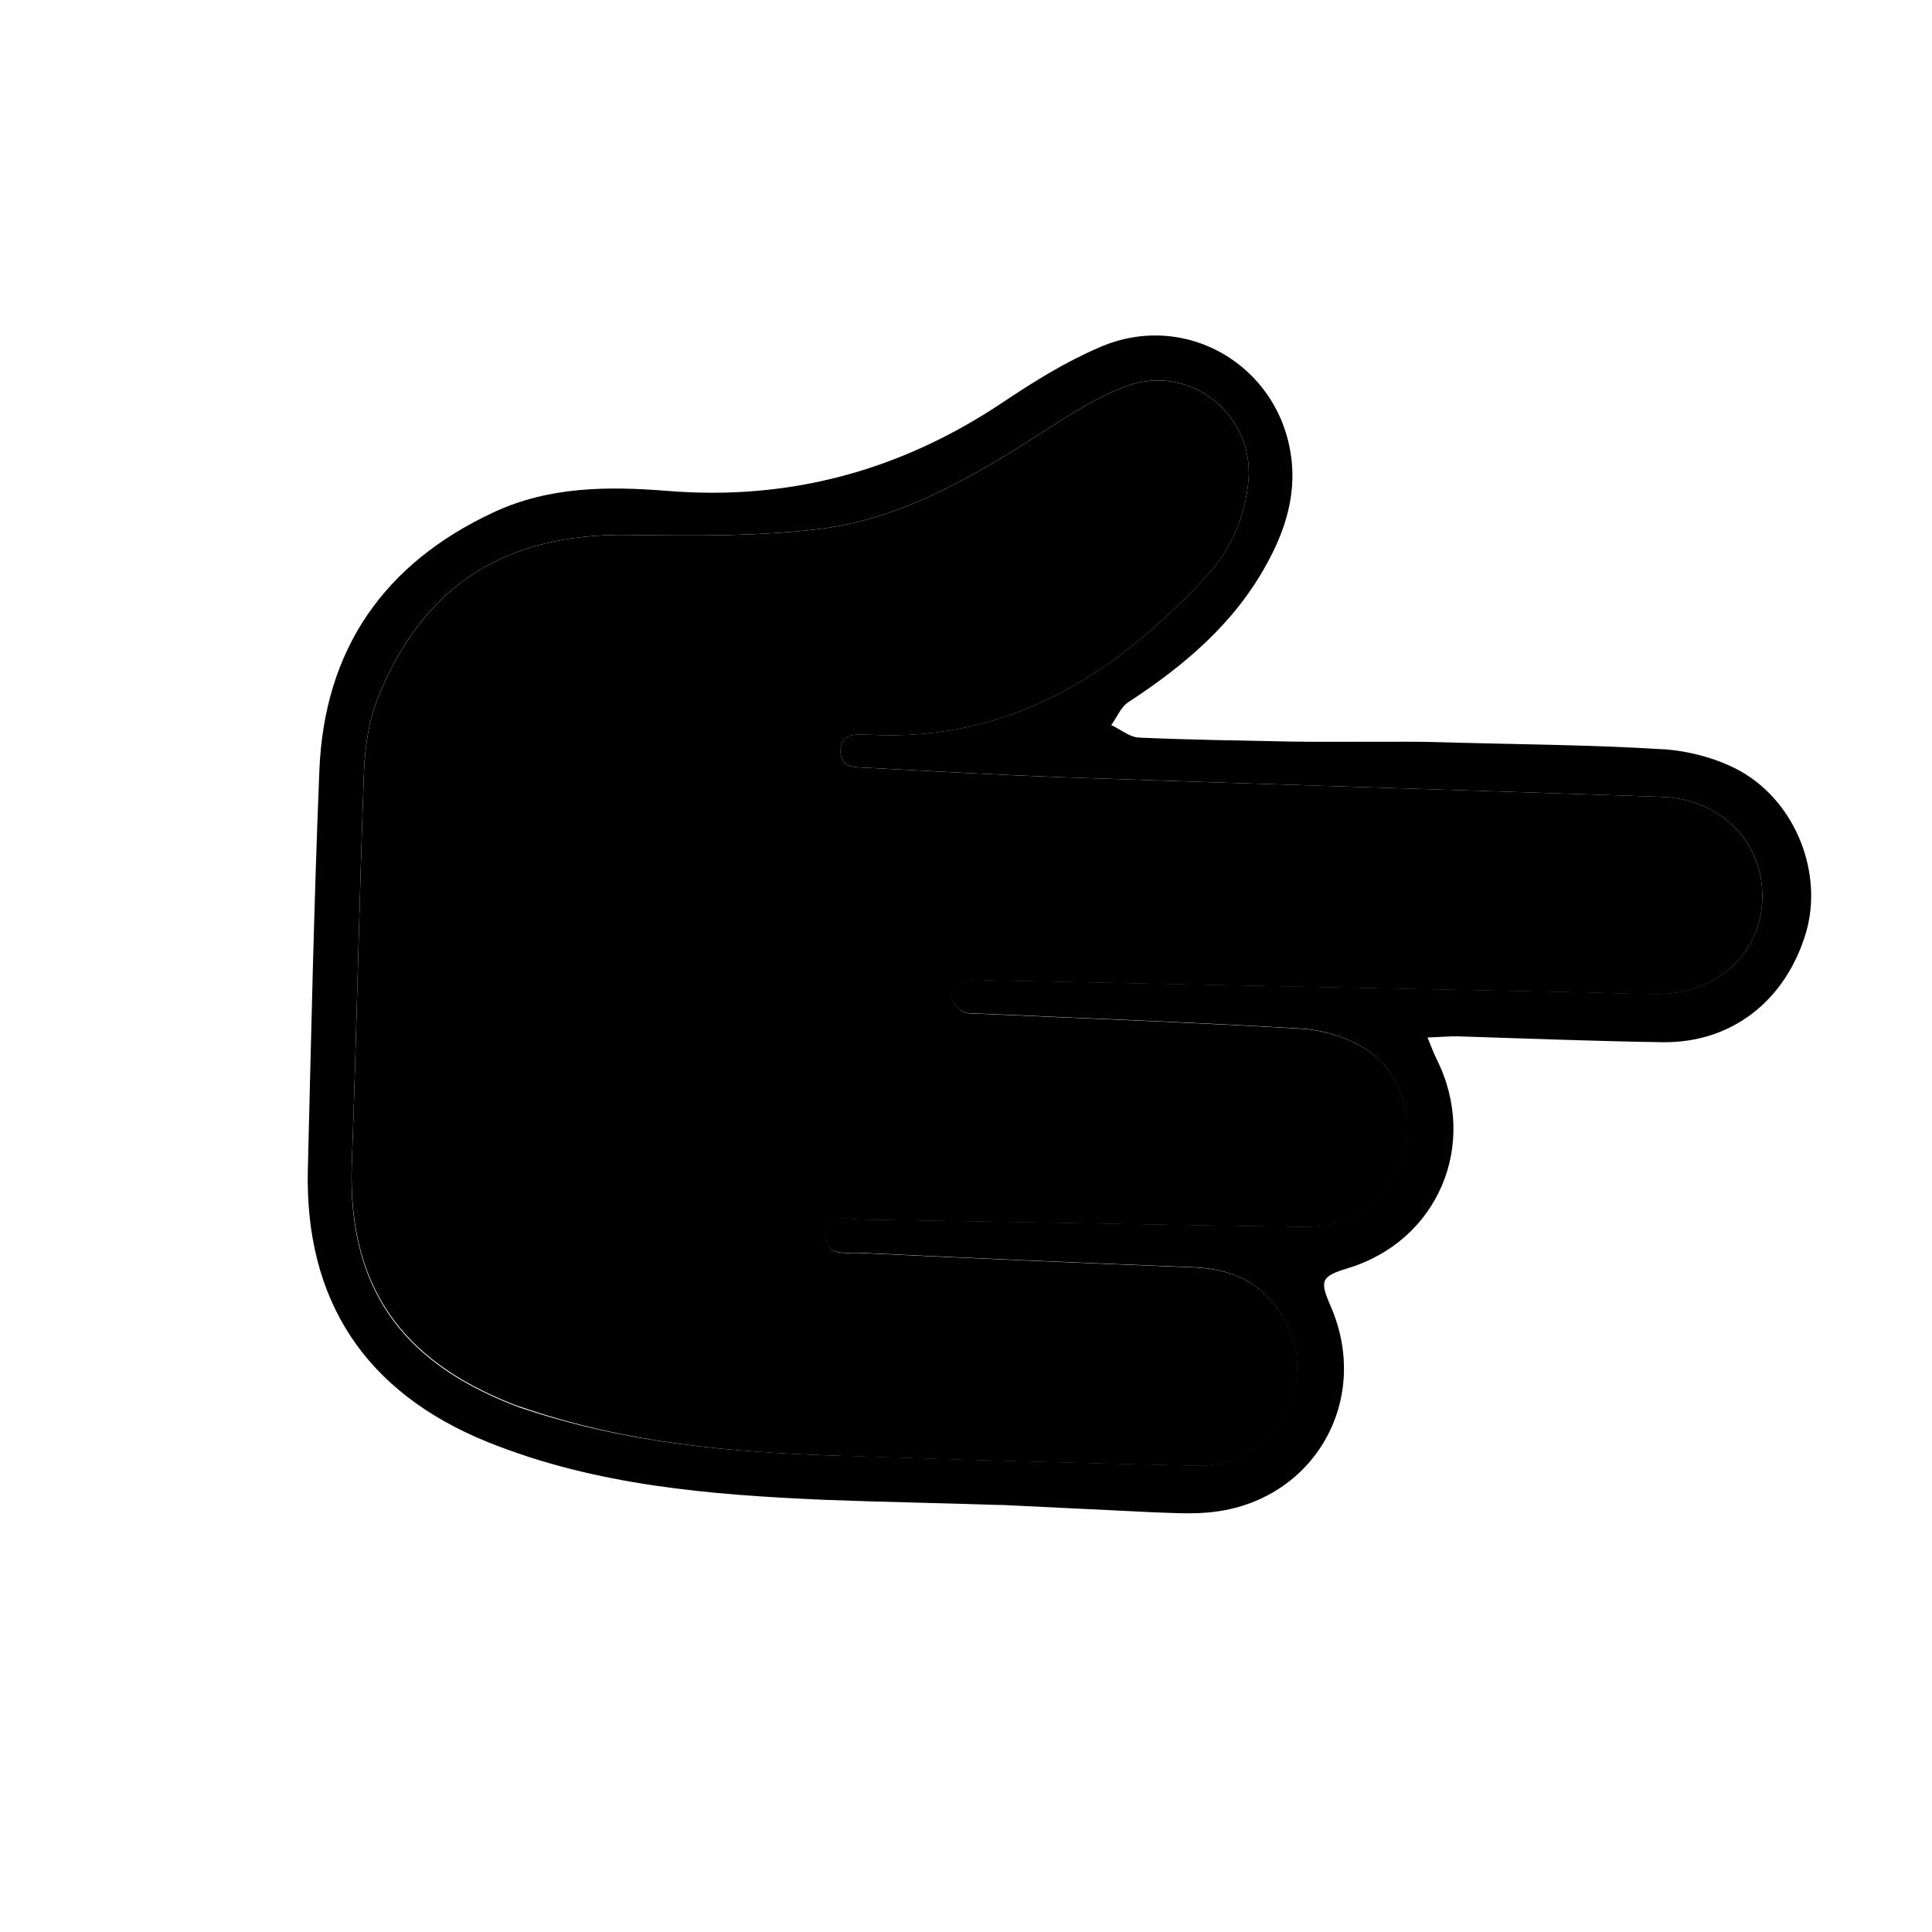 <!-- Generated by IcoMoon.io -->
<svg version="1.1" xmlns="http://www.w3.org/2000/svg" width="32" height="32" viewBox="0 0 32 32">
<title>hand</title>
<path d="M16.583 24.928c-0.965-0.032-1.932-0.049-2.903-0.085-1.908-0.083-3.801-0.233-5.599-0.957-2.025-0.818-3.036-2.34-2.982-4.519 0.055-2.204 0.101-4.407 0.191-6.612 0.082-2.003 1.075-3.432 2.9-4.276 0.912-0.422 1.887-0.426 2.853-0.349 2.037 0.168 3.885-0.338 5.574-1.471 0.504-0.337 1.025-0.661 1.58-0.9 1.483-0.658 3.108 0.364 3.206 1.986 0.032 0.578-0.15 1.104-0.427 1.605-0.537 0.98-1.361 1.674-2.284 2.278-0.128 0.081-0.191 0.251-0.286 0.382 0.157 0.070 0.304 0.203 0.465 0.207 0.84 0.037 1.681 0.049 2.518 0.066 0.781 0.011 1.903-0.007 2.378 0.008 1.272 0.038 2.544 0.042 3.813 0.121 0.427 0.032 0.89 0.16 1.259 0.367 0.924 0.531 1.357 1.703 1.074 2.668-0.337 1.134-1.24 1.831-2.373 1.815s-2.261-0.062-3.397-0.097c-0.146-0.002-0.295 0.012-0.499 0.019 0.066 0.16 0.103 0.265 0.153 0.362 0.702 1.41 0.018 3.012-1.478 3.461-0.436 0.135-0.465 0.2-0.283 0.618 0.703 1.601-0.316 3.306-2.070 3.43-0.293 0.022-0.582 0.002-0.87-0.007l-2.512-0.122zM13.95 24.111c1.945 0.067 3.893 0.118 5.845 0.164 0.691 0.016 1.222-0.31 1.519-0.935 0.289-0.614 0.203-1.213-0.218-1.744-0.334-0.424-0.797-0.586-1.328-0.607-1.846-0.073-3.687-0.151-5.53-0.239-0.223-0.015-0.576 0.077-0.555-0.298 0.016-0.369 0.361-0.258 0.583-0.254 2.437 0.034 4.878 0.087 7.315 0.121 0.771 0.013 1.381-0.411 1.619-1.097 0.233-0.68 0.037-1.438-0.565-1.839-0.308-0.197-0.71-0.324-1.075-0.346-1.77-0.105-3.544-0.169-5.315-0.248-0.101-0.004-0.23 0.006-0.308-0.041-0.084-0.052-0.182-0.167-0.181-0.253 0.007-0.081 0.119-0.2 0.204-0.233 0.128-0.046 0.276-0.034 0.418-0.026 3.347 0.070 6.699 0.133 10.046 0.203 0.338 0.011 0.677 0.023 1.014 0.024 1.001 0.006 1.732-0.668 1.751-1.59s-0.684-1.639-1.664-1.674c-3.314-0.115-6.626-0.21-9.94-0.326-1.072-0.040-2.146-0.1-3.215-0.156-0.192-0.010-0.441 0.010-0.449-0.265-0.004-0.306 0.249-0.296 0.457-0.284 2.332 0.131 4.092-0.994 5.597-2.615 0.386-0.413 0.625-0.934 0.694-1.507 0.16-1.141-0.94-2.051-2.022-1.647-0.451 0.167-0.88 0.437-1.29 0.703-1.181 0.756-2.38 1.49-3.795 1.66-1.035 0.125-2.092 0.112-3.14 0.098-2.030-0.033-3.398 0.813-4.159 2.687-0.155 0.381-0.217 0.813-0.235 1.233-0.081 2.168-0.121 4.34-0.202 6.509-0.077 2.223 1.012 3.351 2.751 4.013 1.828 0.623 3.597 0.753 5.375 0.812z"></path>
<path d="M8.583 23.288c1.82 0.635 3.595 0.769 5.373 0.827 1.945 0.067 3.893 0.118 5.845 0.164 0.691 0.016 1.222-0.31 1.519-0.935 0.289-0.614 0.203-1.213-0.218-1.744-0.334-0.424-0.797-0.586-1.328-0.607-1.846-0.073-3.687-0.151-5.53-0.239-0.223-0.015-0.576 0.077-0.555-0.298 0.016-0.369 0.361-0.258 0.583-0.254 2.437 0.034 4.878 0.087 7.315 0.121 0.771 0.013 1.381-0.411 1.619-1.097 0.233-0.68 0.037-1.438-0.565-1.839-0.308-0.197-0.71-0.324-1.075-0.346-1.77-0.105-3.544-0.169-5.315-0.248-0.101-0.004-0.23 0.006-0.308-0.041-0.084-0.052-0.182-0.167-0.181-0.253 0.007-0.081 0.119-0.2 0.204-0.233 0.128-0.046 0.276-0.034 0.418-0.026 3.347 0.070 6.699 0.133 10.046 0.203 0.338 0.011 0.677 0.023 1.014 0.024 0.995 0.002 1.727-0.672 1.745-1.594s-0.684-1.639-1.664-1.674c-3.314-0.115-6.626-0.21-9.94-0.325-1.072-0.040-2.146-0.1-3.215-0.156-0.192-0.010-0.441 0.010-0.449-0.265-0.004-0.306 0.249-0.296 0.457-0.284 2.332 0.131 4.092-0.994 5.597-2.615 0.386-0.413 0.625-0.934 0.694-1.507 0.16-1.141-0.94-2.051-2.022-1.647-0.451 0.167-0.88 0.437-1.29 0.703-1.181 0.756-2.38 1.49-3.795 1.66-1.035 0.125-2.092 0.112-3.14 0.098-2.030-0.033-3.397 0.813-4.158 2.687-0.155 0.381-0.217 0.813-0.235 1.233-0.081 2.168-0.121 4.34-0.202 6.509-0.069 2.212 1.020 3.339 2.759 4.002z"></path>
</svg>
